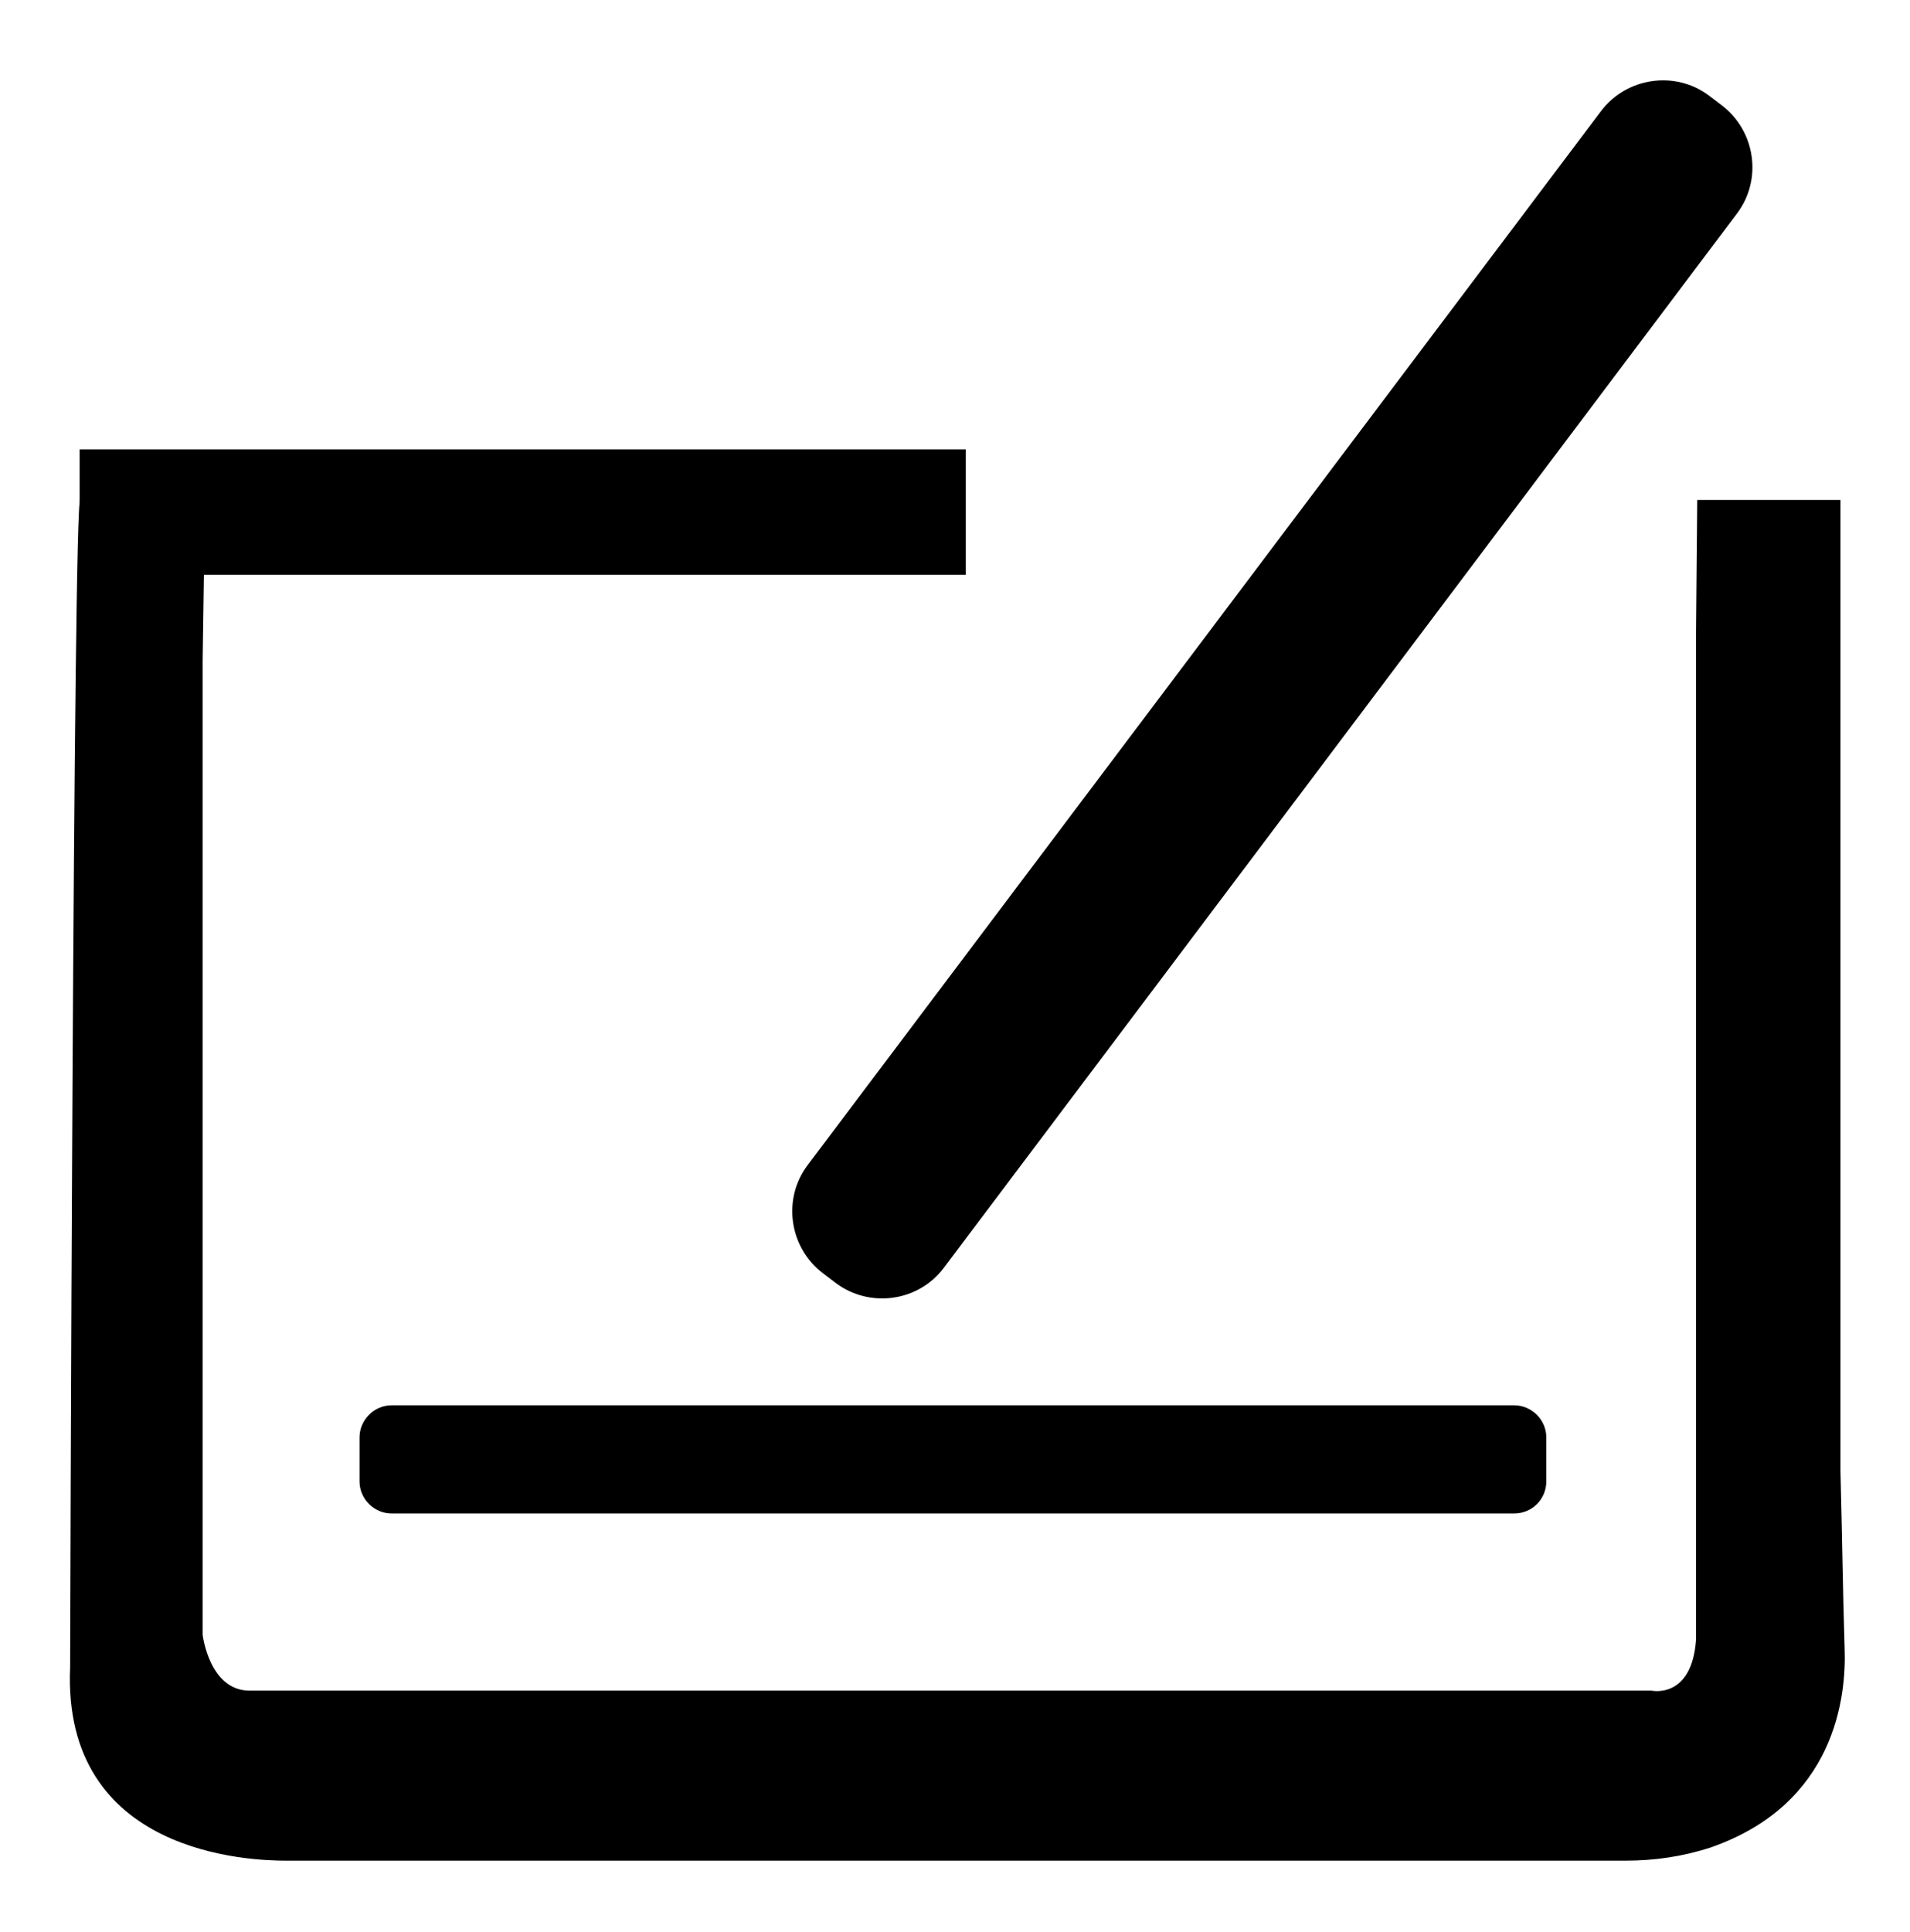 <?xml version="1.0" encoding="utf-8"?>
<!-- Generator: Adobe Illustrator 24.3.0, SVG Export Plug-In . SVG Version: 6.00 Build 0)  -->
<svg version="1.1" id="Layer_1" xmlns="http://www.w3.org/2000/svg" xmlns:xlink="http://www.w3.org/1999/xlink" x="0px" y="0px"
	 viewBox="0 0 321.4 325" style="enable-background:new 0 0 321.4 325;" xml:space="preserve">
<path d="M310.4,277.3c-0.3-9.3-0.4-18.6-0.7-29.8V84.1l-24.1,0l-0.2,22.3v0.2v169.2c-0.7,10.1-7.5,8.6-7.5,8.6s-229.1,0-235.9,0
	s-7.9-9.4-7.9-9.4V110.7l0,0.4l0.4-26.8l-21-0.2c-1.2-1.2-1.7,196.3-1.7,196.3c-1.4,31.7,30.6,32.6,36.3,32.6c0.9,0,1.8,0,2.7,0
	h222.8c4.8,0,9.6-0.7,14.2-2.2C308.9,303.5,310.7,285.3,310.4,277.3z"/>
<path d="M140.6,215.8l-2.1-1.6c-5.7-4.3-6.9-12.5-2.6-18.2L269.4,18.7c4.3-5.7,12.5-6.9,18.2-2.6l2.1,1.6c5.7,4.3,6.9,12.5,2.6,18.2
	L158.8,213.3C154.5,219,146.3,220.1,140.6,215.8z"/>
<path d="M254.8,254.6H65.9c-2.9,0-5.4-2.4-5.4-5.4v-7.4c0-2.9,2.4-5.4,5.4-5.4h188.9c2.9,0,5.4,2.4,5.4,5.4v7.4
	C260.2,252.2,257.8,254.6,254.8,254.6z"/>
<rect x="13.4" y="75.6" width="149.1" height="21.1"/>
</svg>
